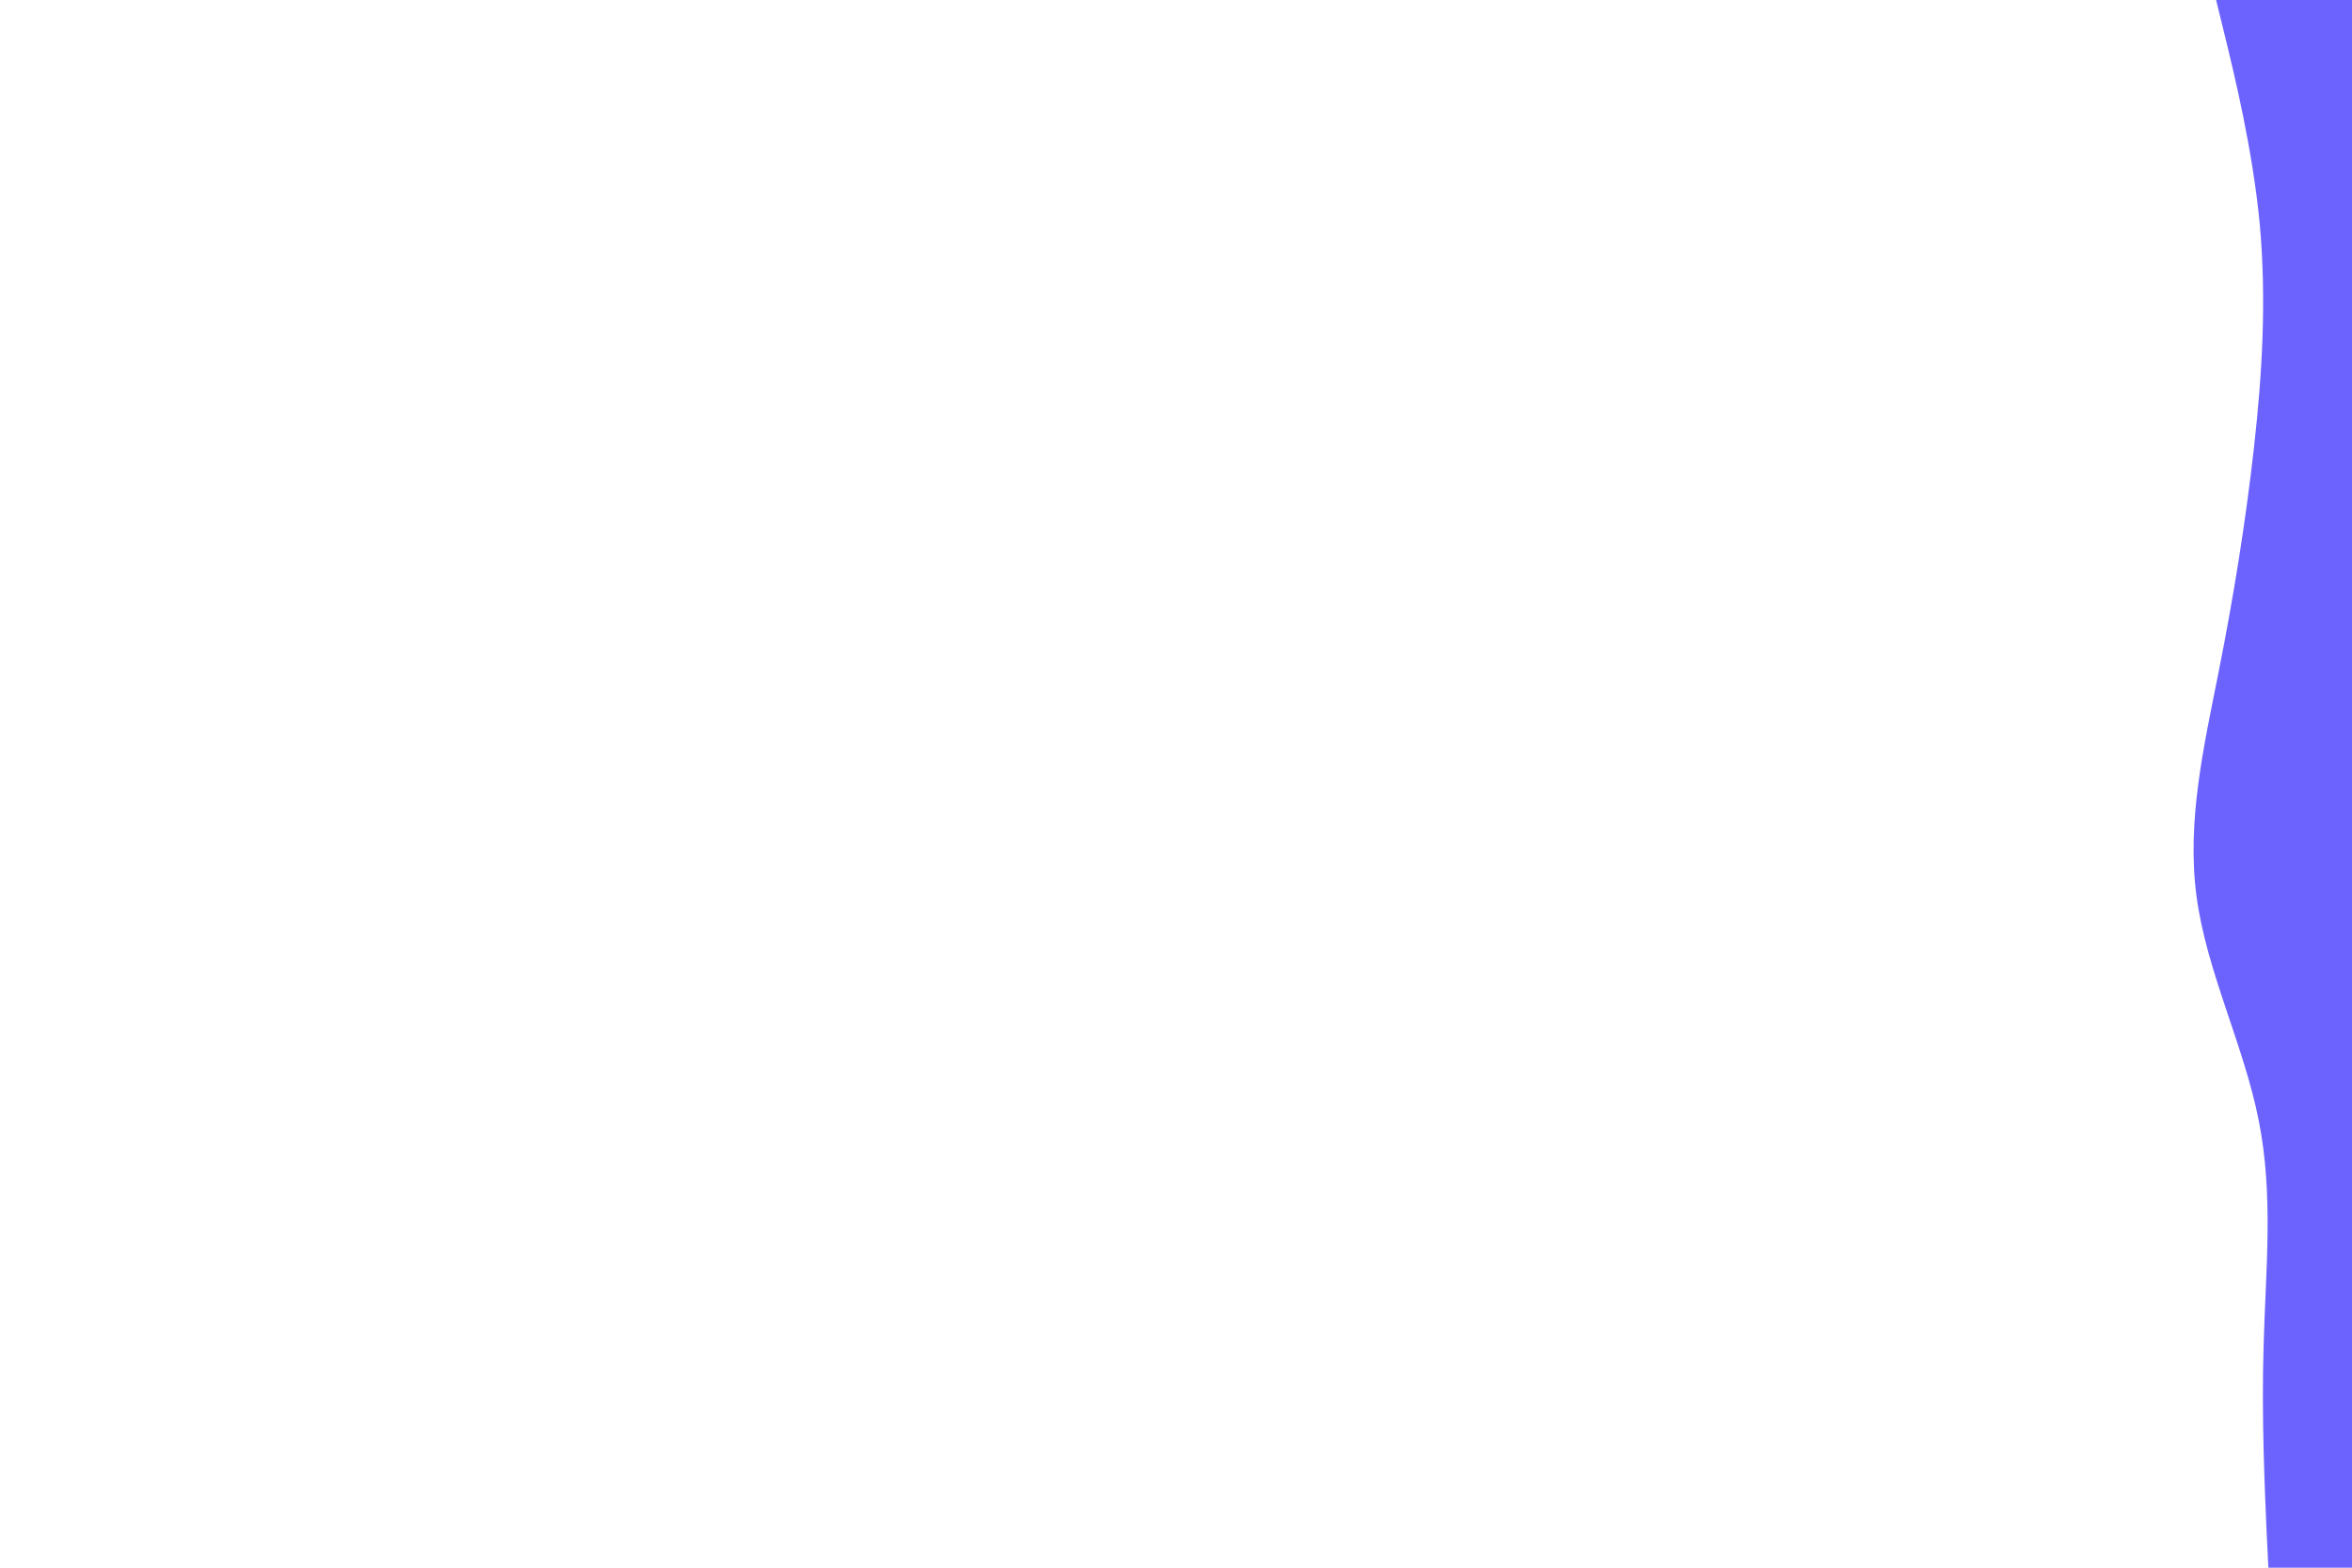 <svg id="visual" viewBox="0 0 900 600" width="900" height="600" xmlns="http://www.w3.org/2000/svg" xmlns:xlink="http://www.w3.org/1999/xlink" version="1.1"><path d="M868 600L867.3 585.7C866.7 571.3 865.3 542.7 866.2 514.2C867 485.7 870 457.3 864.3 428.8C858.7 400.3 844.3 371.7 840.5 343C836.7 314.3 843.3 285.7 849 257C854.7 228.3 859.3 199.7 862.5 171.2C865.7 142.7 867.3 114.3 864.7 85.8C862 57.3 855 28.7 851.5 14.3L848 0L900 0L900 14.3C900 28.7 900 57.3 900 85.8C900 114.3 900 142.7 900 171.2C900 199.7 900 228.3 900 257C900 285.7 900 314.3 900 343C900 371.7 900 400.3 900 428.8C900 457.3 900 485.7 900 514.2C900 542.7 900 571.3 900 585.7L900 600Z" fill="#6c63ff" stroke-linecap="round" stroke-linejoin="miter"></path></svg>